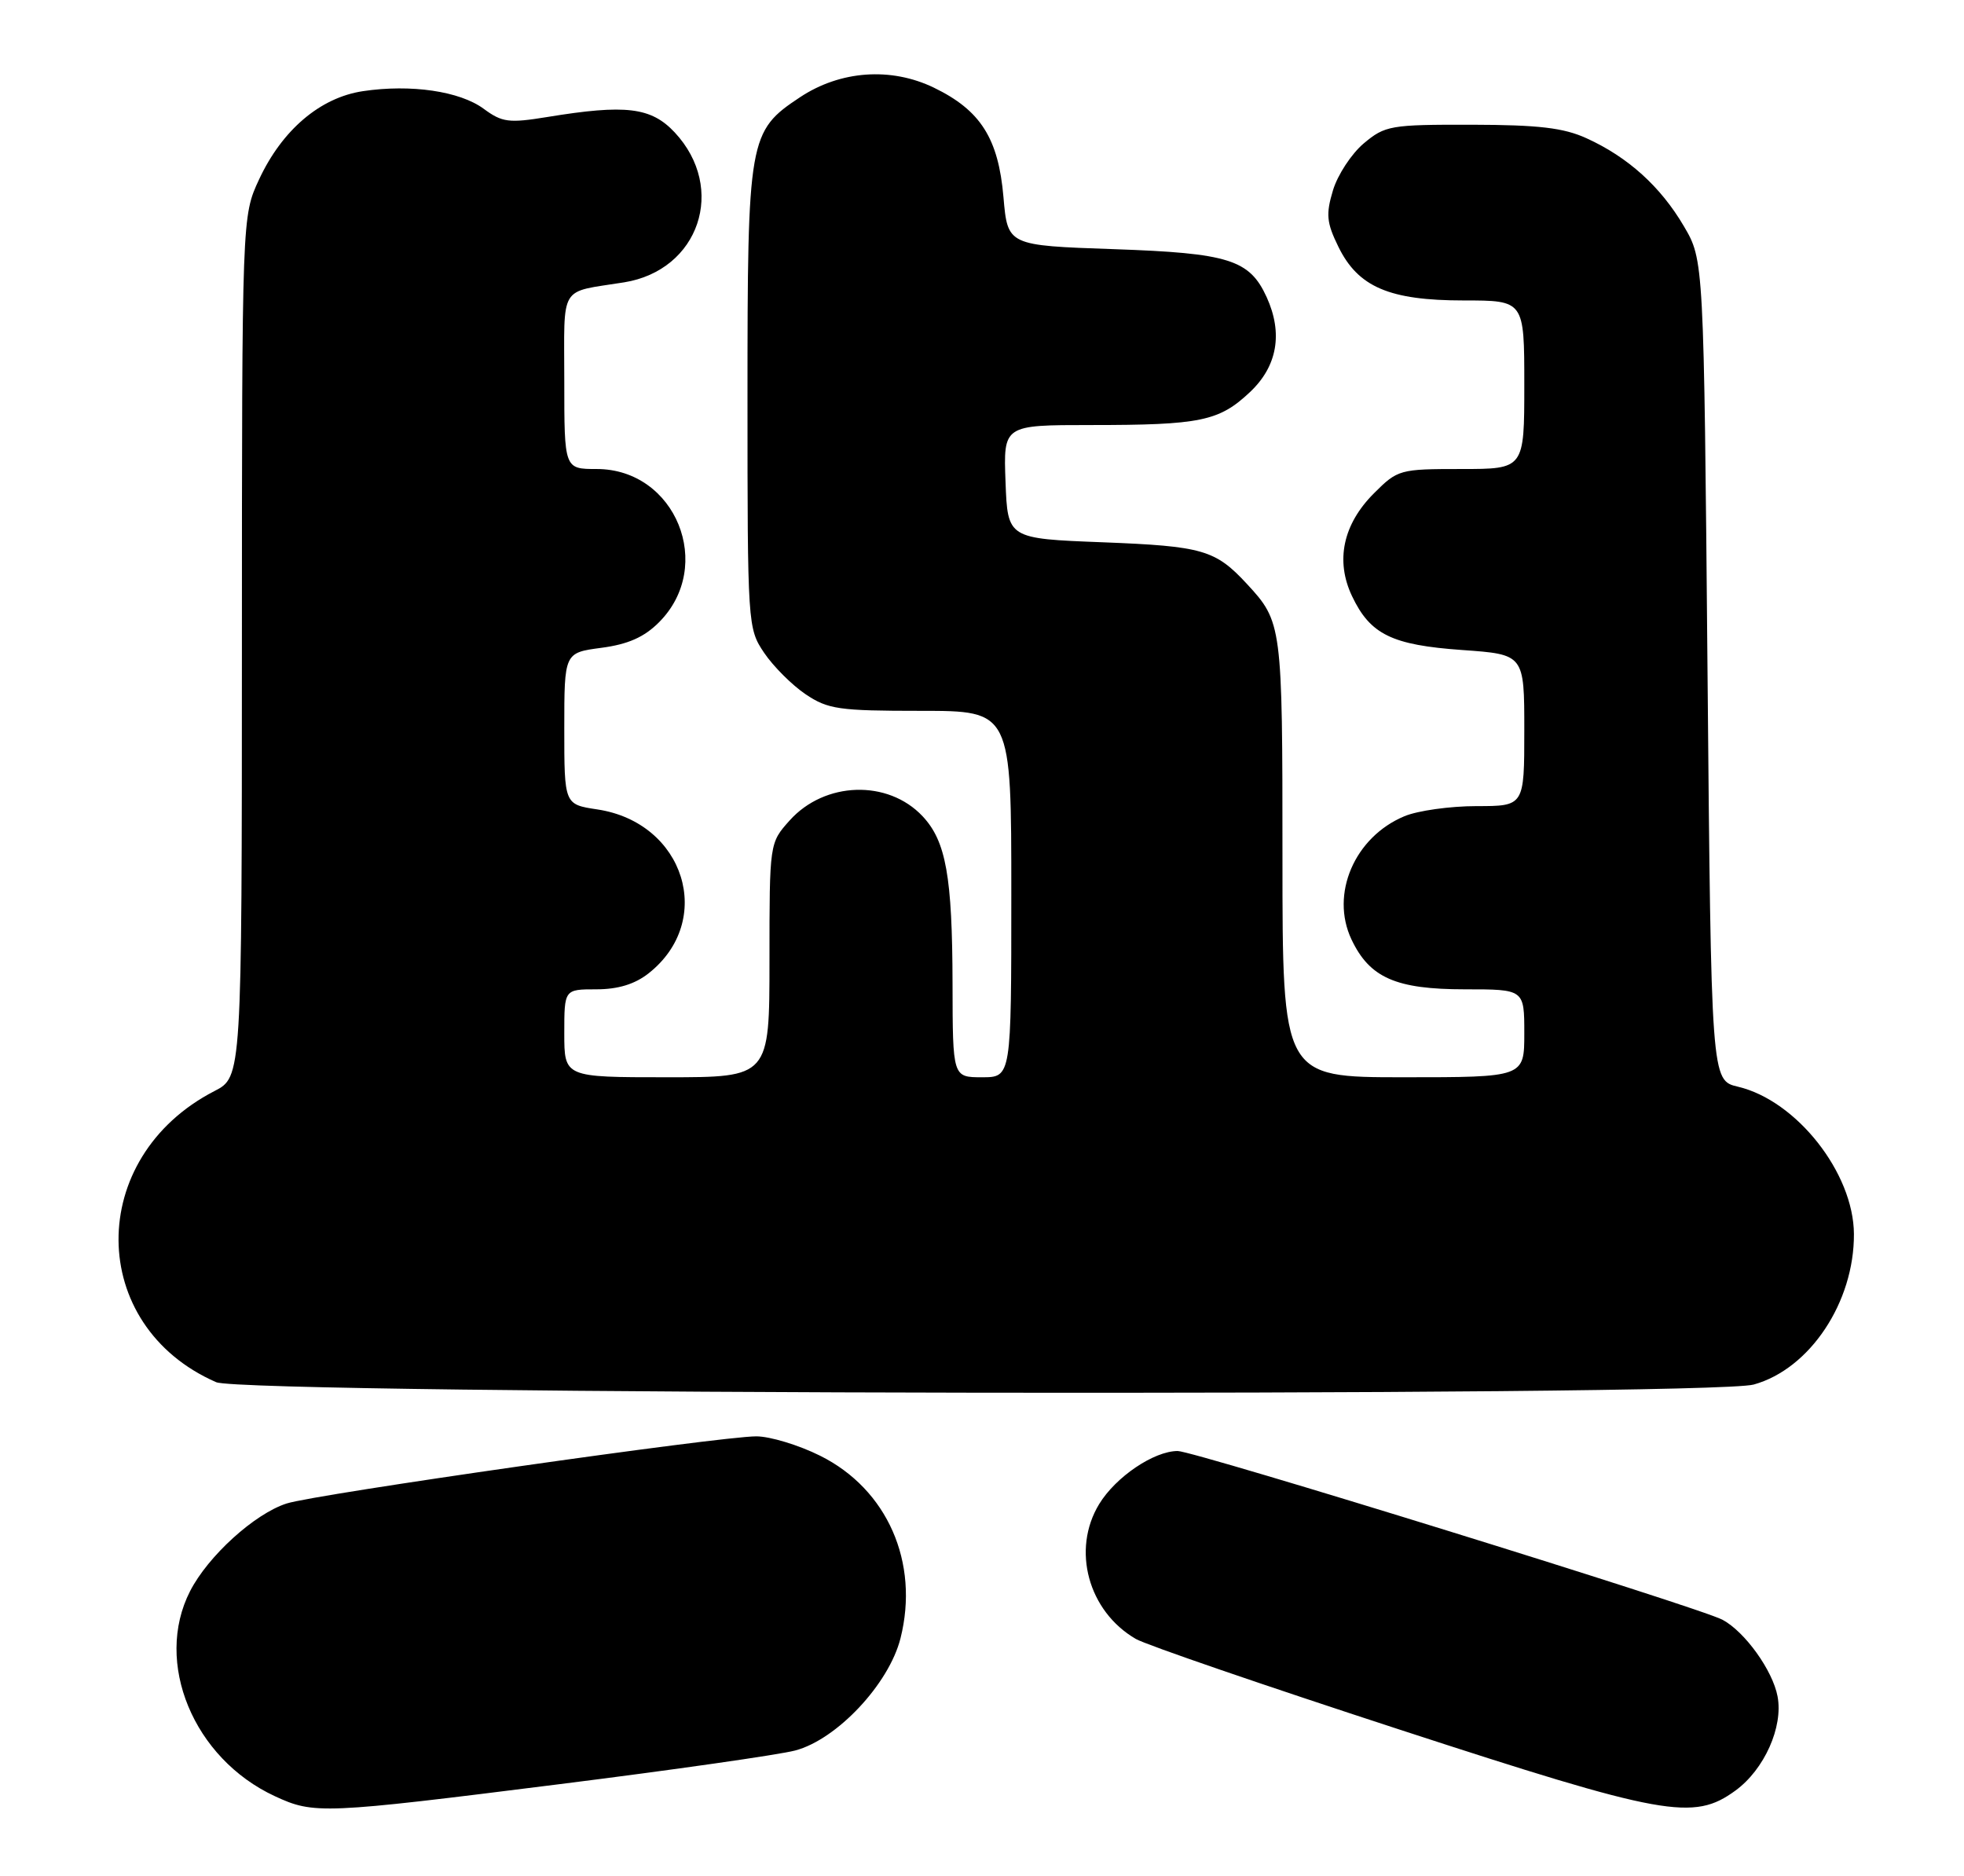 <?xml version="1.0" encoding="UTF-8" standalone="no"?>
<!DOCTYPE svg PUBLIC "-//W3C//DTD SVG 1.1//EN" "http://www.w3.org/Graphics/SVG/1.1/DTD/svg11.dtd" >
<svg xmlns="http://www.w3.org/2000/svg" xmlns:xlink="http://www.w3.org/1999/xlink" version="1.1" viewBox="0 0 268 256">
 <g >
 <path fill="currentColor"
d=" M 76.37 243.46 C 91.84 241.52 106.30 239.45 108.50 238.87 C 114.20 237.37 121.31 229.79 122.88 223.55 C 125.48 213.22 121.08 203.21 111.92 198.65 C 109.00 197.19 105.07 196.00 103.20 196.00 C 98.24 196.00 43.11 203.88 39.12 205.16 C 34.74 206.56 28.38 212.34 25.93 217.14 C 20.97 226.85 26.39 239.95 37.50 245.10 C 42.85 247.58 43.96 247.54 76.37 243.46 Z  M 236.82 244.33 C 240.75 241.46 243.35 235.66 242.56 231.49 C 241.90 227.95 238.10 222.66 235.05 221.03 C 231.93 219.35 162.96 198.00 160.70 198.00 C 157.46 198.01 152.26 201.52 149.99 205.24 C 146.20 211.46 148.49 219.88 155.00 223.65 C 156.38 224.45 172.57 230.01 191.00 236.02 C 227.15 247.81 231.08 248.52 236.82 244.33 Z  M 239.31 188.93 C 246.97 186.80 253.03 177.69 252.98 168.38 C 252.93 160.06 245.15 150.18 237.16 148.29 C 233.50 147.43 233.50 147.43 233.00 91.46 C 232.50 35.50 232.50 35.50 229.77 30.86 C 226.60 25.46 222.15 21.44 216.50 18.87 C 213.37 17.44 209.96 17.04 200.83 17.02 C 189.73 17.00 189.00 17.13 186.09 19.57 C 184.41 20.99 182.52 23.87 181.89 25.98 C 180.91 29.23 181.02 30.38 182.62 33.65 C 185.31 39.17 189.58 41.00 199.75 41.00 C 208.00 41.00 208.00 41.00 208.00 52.50 C 208.00 64.00 208.00 64.00 199.40 64.00 C 190.99 64.00 190.73 64.07 187.48 67.32 C 183.26 71.54 182.20 76.51 184.49 81.34 C 186.98 86.58 189.92 88.02 199.54 88.70 C 208.00 89.30 208.00 89.30 208.00 99.65 C 208.00 110.00 208.00 110.00 201.47 110.00 C 197.88 110.00 193.45 110.62 191.64 111.38 C 184.83 114.22 181.49 122.01 184.42 128.20 C 186.90 133.43 190.48 135.00 199.90 135.00 C 208.00 135.00 208.00 135.00 208.00 141.00 C 208.00 147.00 208.00 147.00 191.50 147.00 C 175.00 147.00 175.00 147.00 175.00 116.93 C 175.00 85.24 174.95 84.87 170.13 79.66 C 165.84 75.03 164.10 74.53 150.50 74.00 C 137.50 73.50 137.50 73.50 137.21 65.75 C 136.92 58.00 136.92 58.00 148.83 58.00 C 163.84 58.00 166.35 57.48 170.58 53.49 C 174.30 49.98 175.09 45.49 172.85 40.56 C 170.51 35.43 167.69 34.54 152.00 34.00 C 137.50 33.50 137.50 33.50 136.93 26.91 C 136.24 18.88 133.81 15.05 127.43 11.96 C 121.57 9.13 114.68 9.62 109.18 13.26 C 102.16 17.91 102.00 18.83 102.00 54.25 C 102.00 85.31 102.03 85.75 104.27 89.08 C 105.52 90.93 108.07 93.48 109.92 94.73 C 112.98 96.79 114.46 97.00 125.65 97.00 C 138.00 97.00 138.00 97.00 138.00 122.00 C 138.00 147.00 138.00 147.00 134.00 147.00 C 130.00 147.00 130.00 147.00 129.98 134.25 C 129.95 119.60 129.09 114.79 125.89 111.38 C 121.16 106.35 112.54 106.62 107.75 111.96 C 105.00 115.03 105.00 115.03 105.00 131.02 C 105.00 147.00 105.00 147.00 91.00 147.00 C 77.00 147.00 77.00 147.00 77.00 141.00 C 77.00 135.00 77.00 135.00 81.37 135.00 C 84.33 135.00 86.62 134.30 88.49 132.83 C 97.62 125.65 93.43 112.24 81.50 110.45 C 77.00 109.77 77.00 109.77 77.00 99.42 C 77.00 89.07 77.00 89.07 82.06 88.40 C 85.70 87.92 87.91 86.94 89.92 84.92 C 97.59 77.25 92.21 64.00 81.42 64.00 C 77.00 64.00 77.00 64.00 77.00 52.02 C 77.00 38.61 76.18 39.97 85.15 38.53 C 95.41 36.89 99.19 25.70 92.07 18.07 C 88.85 14.63 85.39 14.21 74.66 15.97 C 69.44 16.82 68.52 16.70 66.01 14.85 C 62.75 12.44 56.07 11.46 49.52 12.44 C 43.68 13.32 38.50 17.73 35.35 24.49 C 33.02 29.50 33.02 29.50 33.01 88.23 C 33.00 146.96 33.00 146.96 29.25 148.89 C 11.70 157.94 11.85 180.90 29.50 188.61 C 33.41 190.32 233.22 190.62 239.31 188.93 Z "/>
</g>
</svg>